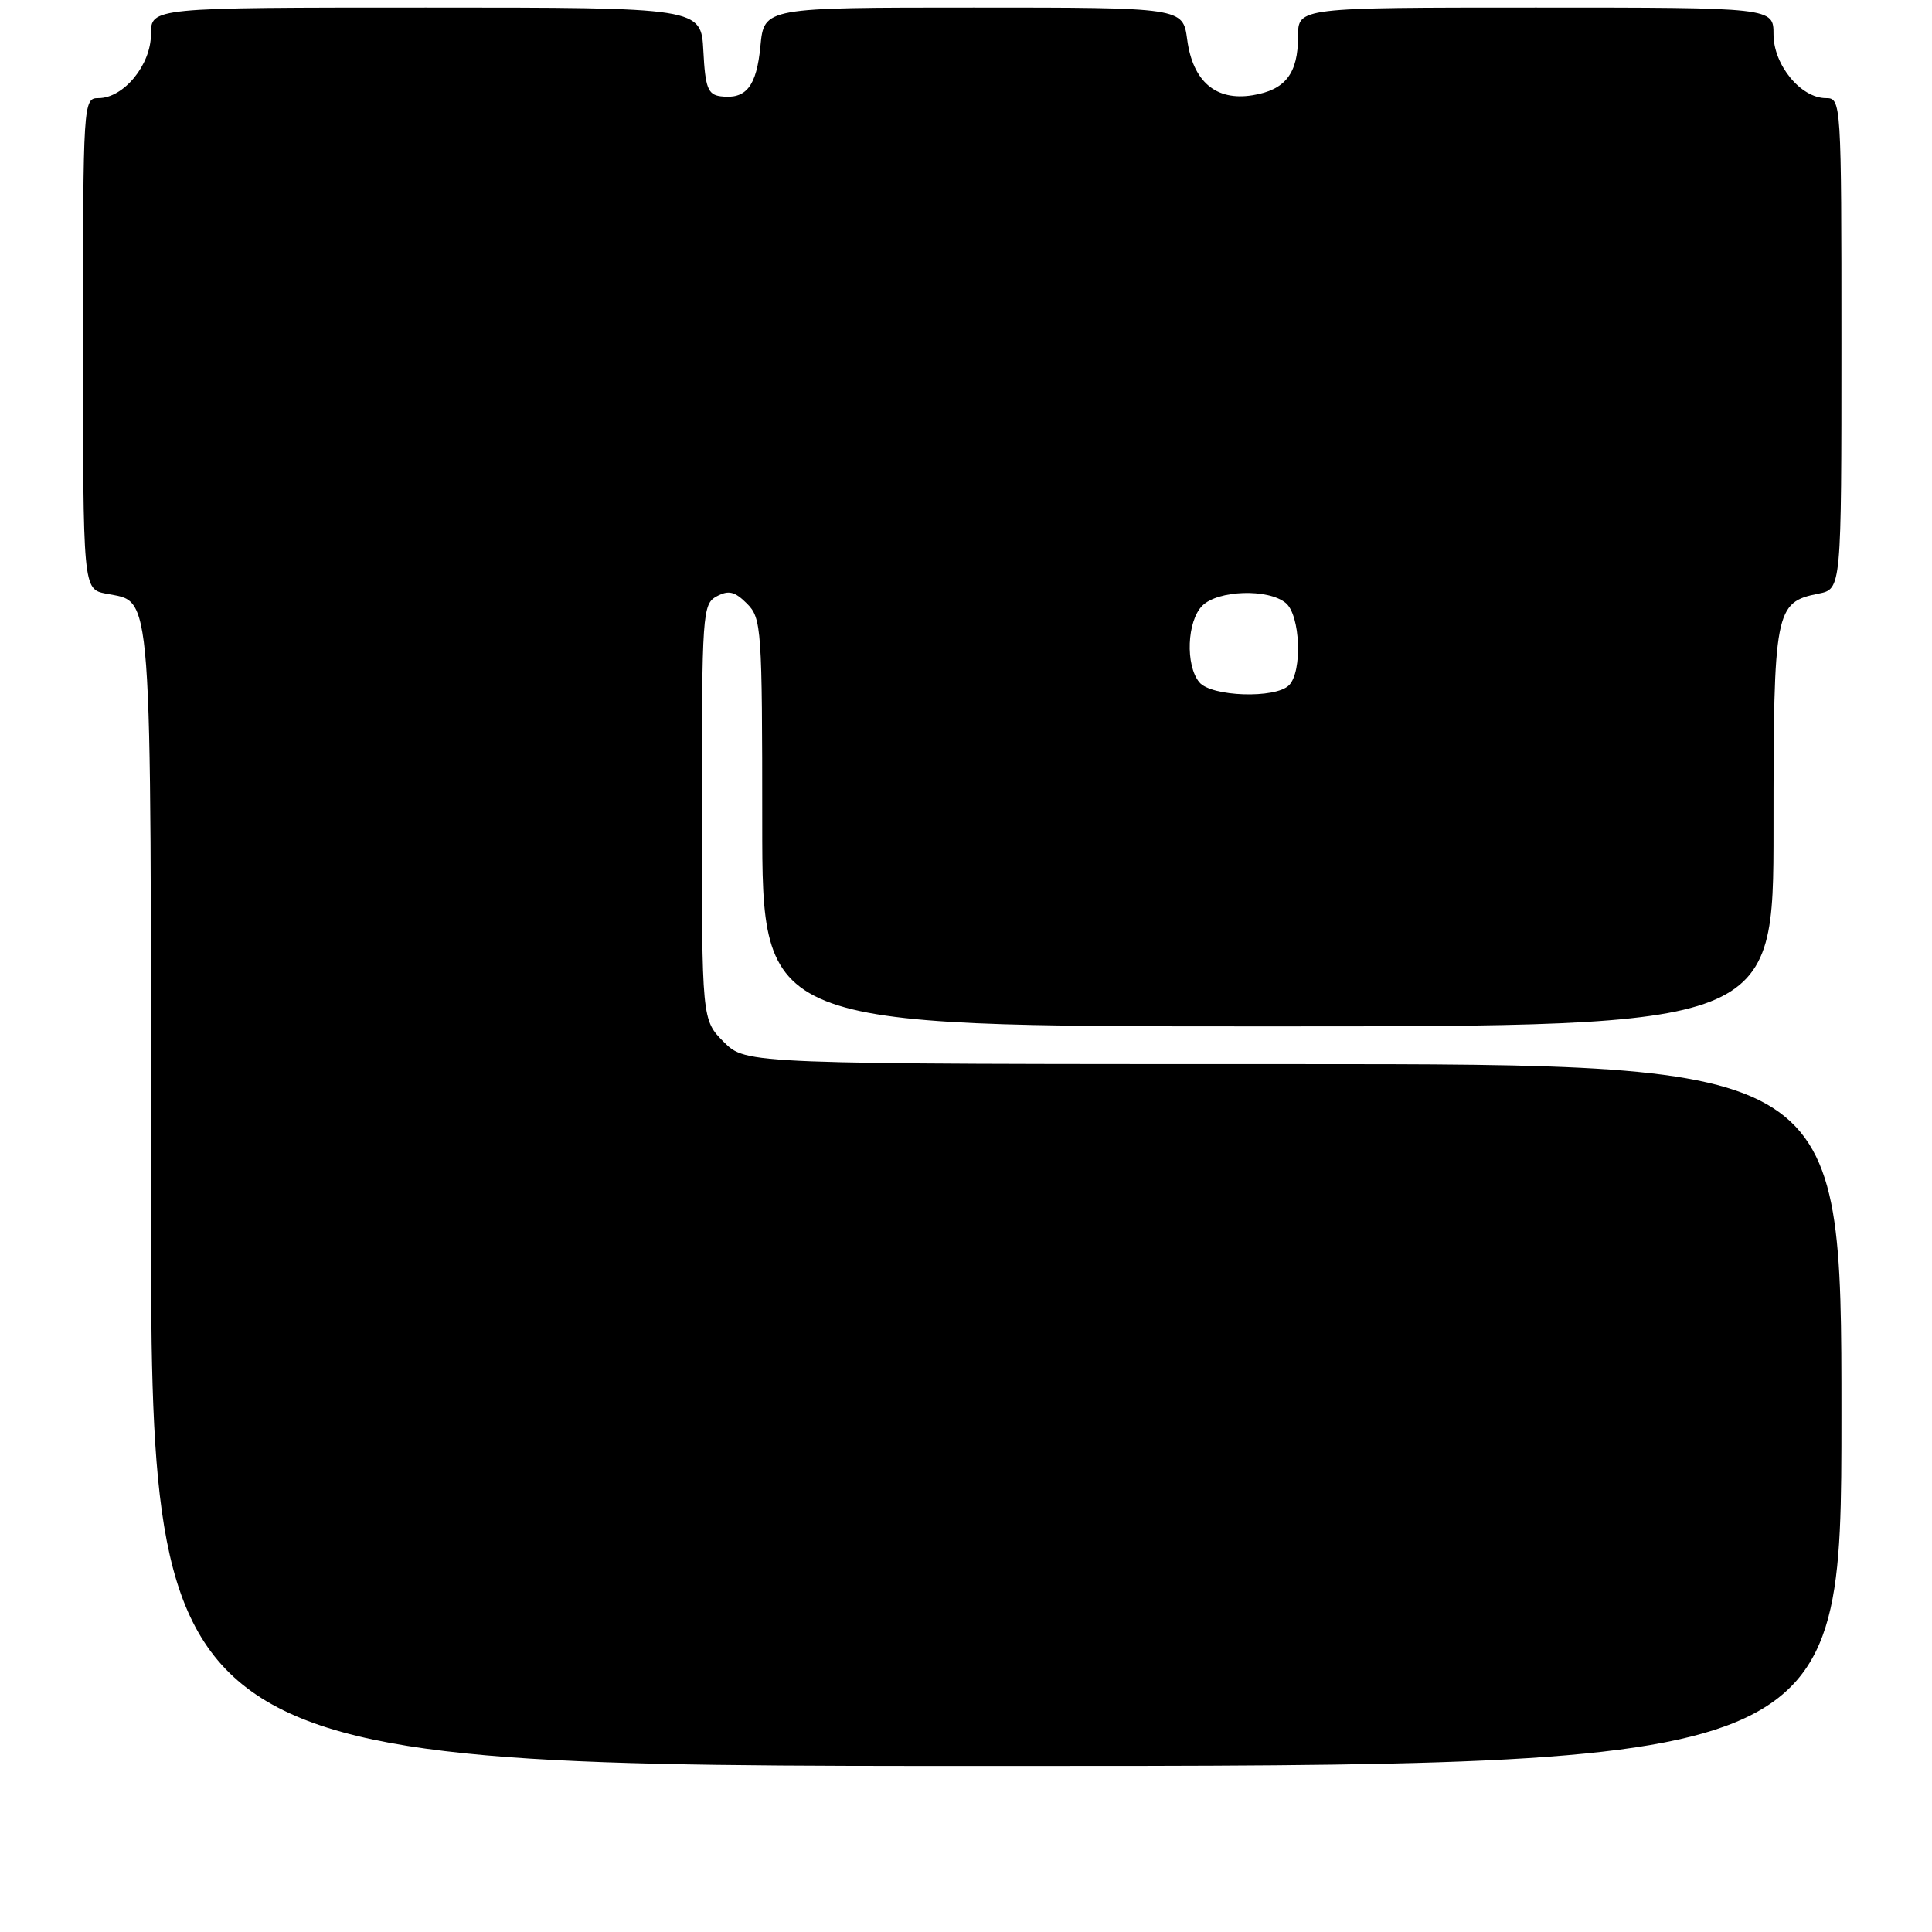 <?xml version="1.0" encoding="UTF-8" standalone="no"?>
<!DOCTYPE svg PUBLIC "-//W3C//DTD SVG 1.1//EN" "http://www.w3.org/Graphics/SVG/1.1/DTD/svg11.dtd" >
<svg xmlns="http://www.w3.org/2000/svg" xmlns:xlink="http://www.w3.org/1999/xlink" version="1.1" viewBox="0 0 256 256">
 <g >
 <path fill="currentColor"
d=" M 244.00 187.50 C 244.00 141.00 244.00 141.00 171.42 141.00 C 98.85 141.00 98.85 141.00 95.92 138.08 C 93.00 135.15 93.00 135.15 93.00 107.61 C 93.00 81.20 93.08 80.03 94.98 79.01 C 96.55 78.17 97.37 78.37 98.98 79.98 C 100.91 81.91 101.00 83.23 101.00 109.00 C 101.00 136.00 101.00 136.00 168.00 136.00 C 235.00 136.00 235.00 136.00 235.00 109.72 C 235.00 80.82 235.19 79.81 240.96 78.66 C 244.00 78.05 244.00 78.05 244.00 45.53 C 244.00 13.43 243.97 13.00 241.95 13.00 C 238.62 13.00 235.00 8.60 235.00 4.55 C 235.00 1.00 235.00 1.00 203.50 1.00 C 172.00 1.00 172.00 1.00 172.00 4.81 C 172.00 9.74 170.33 11.91 165.97 12.62 C 161.11 13.41 158.05 10.80 157.31 5.24 C 156.74 1.00 156.74 1.00 129.00 1.00 C 101.25 1.00 101.25 1.00 100.76 6.11 C 100.25 11.44 98.87 13.19 95.50 12.76 C 93.80 12.54 93.45 11.63 93.20 6.75 C 92.90 1.00 92.90 1.00 56.45 1.00 C 20.00 1.00 20.00 1.00 20.00 4.55 C 20.00 8.60 16.38 13.00 13.05 13.00 C 11.03 13.00 11.00 13.43 11.00 45.52 C 11.00 78.05 11.00 78.05 14.04 78.66 C 20.28 79.91 20.00 76.14 20.00 158.72 C 20.00 234.00 20.00 234.00 132.00 234.00 C 244.00 234.00 244.00 234.00 244.00 187.50 Z  M 158.92 90.41 C 157.05 88.15 157.28 82.29 159.31 80.26 C 161.38 78.19 168.05 77.97 170.37 79.90 C 172.31 81.50 172.60 89.00 170.80 90.80 C 169.00 92.60 160.51 92.32 158.92 90.41 Z "/>
</g>
</svg>